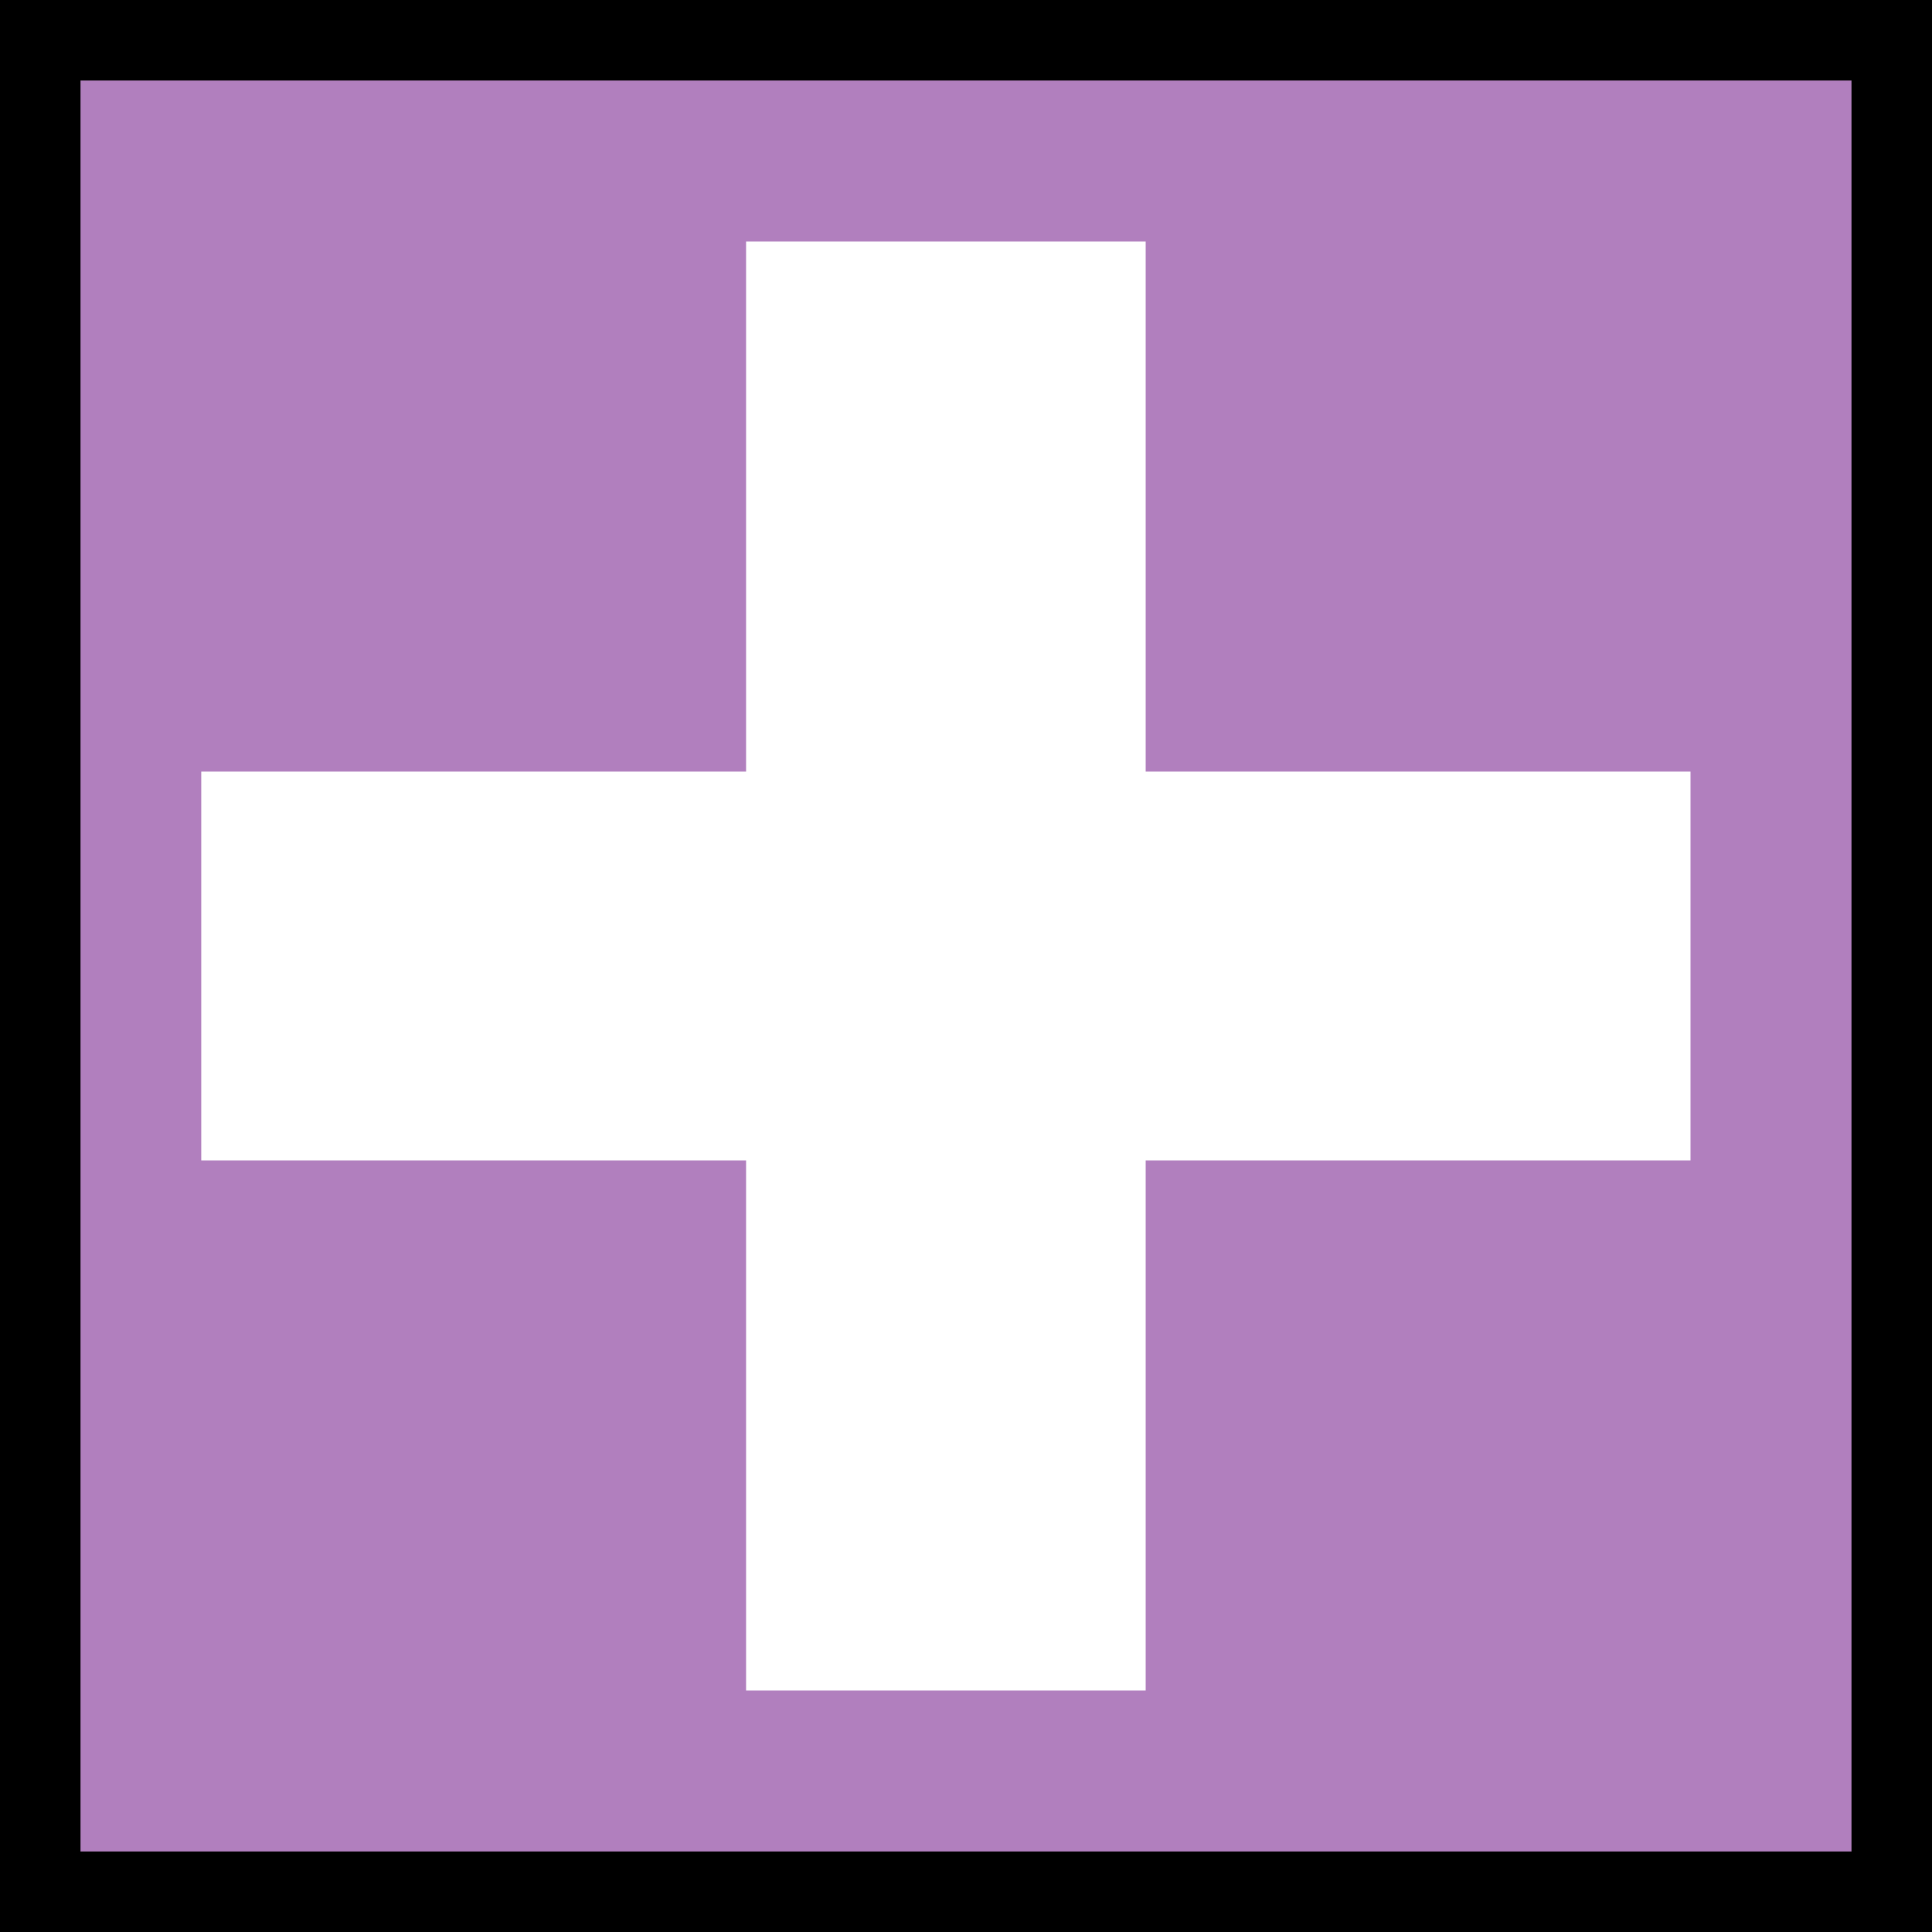 <?xml version="1.0" encoding="UTF-8" standalone="no"?>
<!DOCTYPE svg PUBLIC "-//W3C//DTD SVG 1.1//EN" "http://www.w3.org/Graphics/SVG/1.1/DTD/svg11.dtd">
<svg width="100%" height="100%" viewBox="0 0 24 24" version="1.1" xmlns="http://www.w3.org/2000/svg" xmlns:xlink="http://www.w3.org/1999/xlink" xml:space="preserve" xmlns:serif="http://www.serif.com/" style="fill-rule:evenodd;clip-rule:evenodd;stroke-linejoin:round;stroke-miterlimit:2;">
    <rect x="0" y="0" width="24" height="24" fill="#333333" stroke="none"/>
    <rect id="add-frame" x="0" y="0" width="24" height="24" style="fill:none;"/>
    <clipPath id="_clip1">
        <rect id="add-frame1" serif:id="add-frame" x="0" y="0" width="24" height="24"/>
    </clipPath>
    <g clip-path="url(#_clip1)">
        <rect x="0" y="0" width="24" height="24" style="fill:#b17fbe;"/>
        <path d="M24,0L24,24L0,24L0,0L24,0ZM23,1C23,1 1,1 1,1C1,1 1,23 1,23C1,23 23,23 23,23L23,1Z"/>
        <path d="M9.268,9.585L9.268,3L14.232,3L14.232,9.585L21,9.585L21,14.415L14.232,14.415L14.232,21L9.268,21L9.268,14.415L2.5,14.415L2.5,9.585L9.268,9.585Z" style="fill:#fff;"/>
    </g>
</svg>
